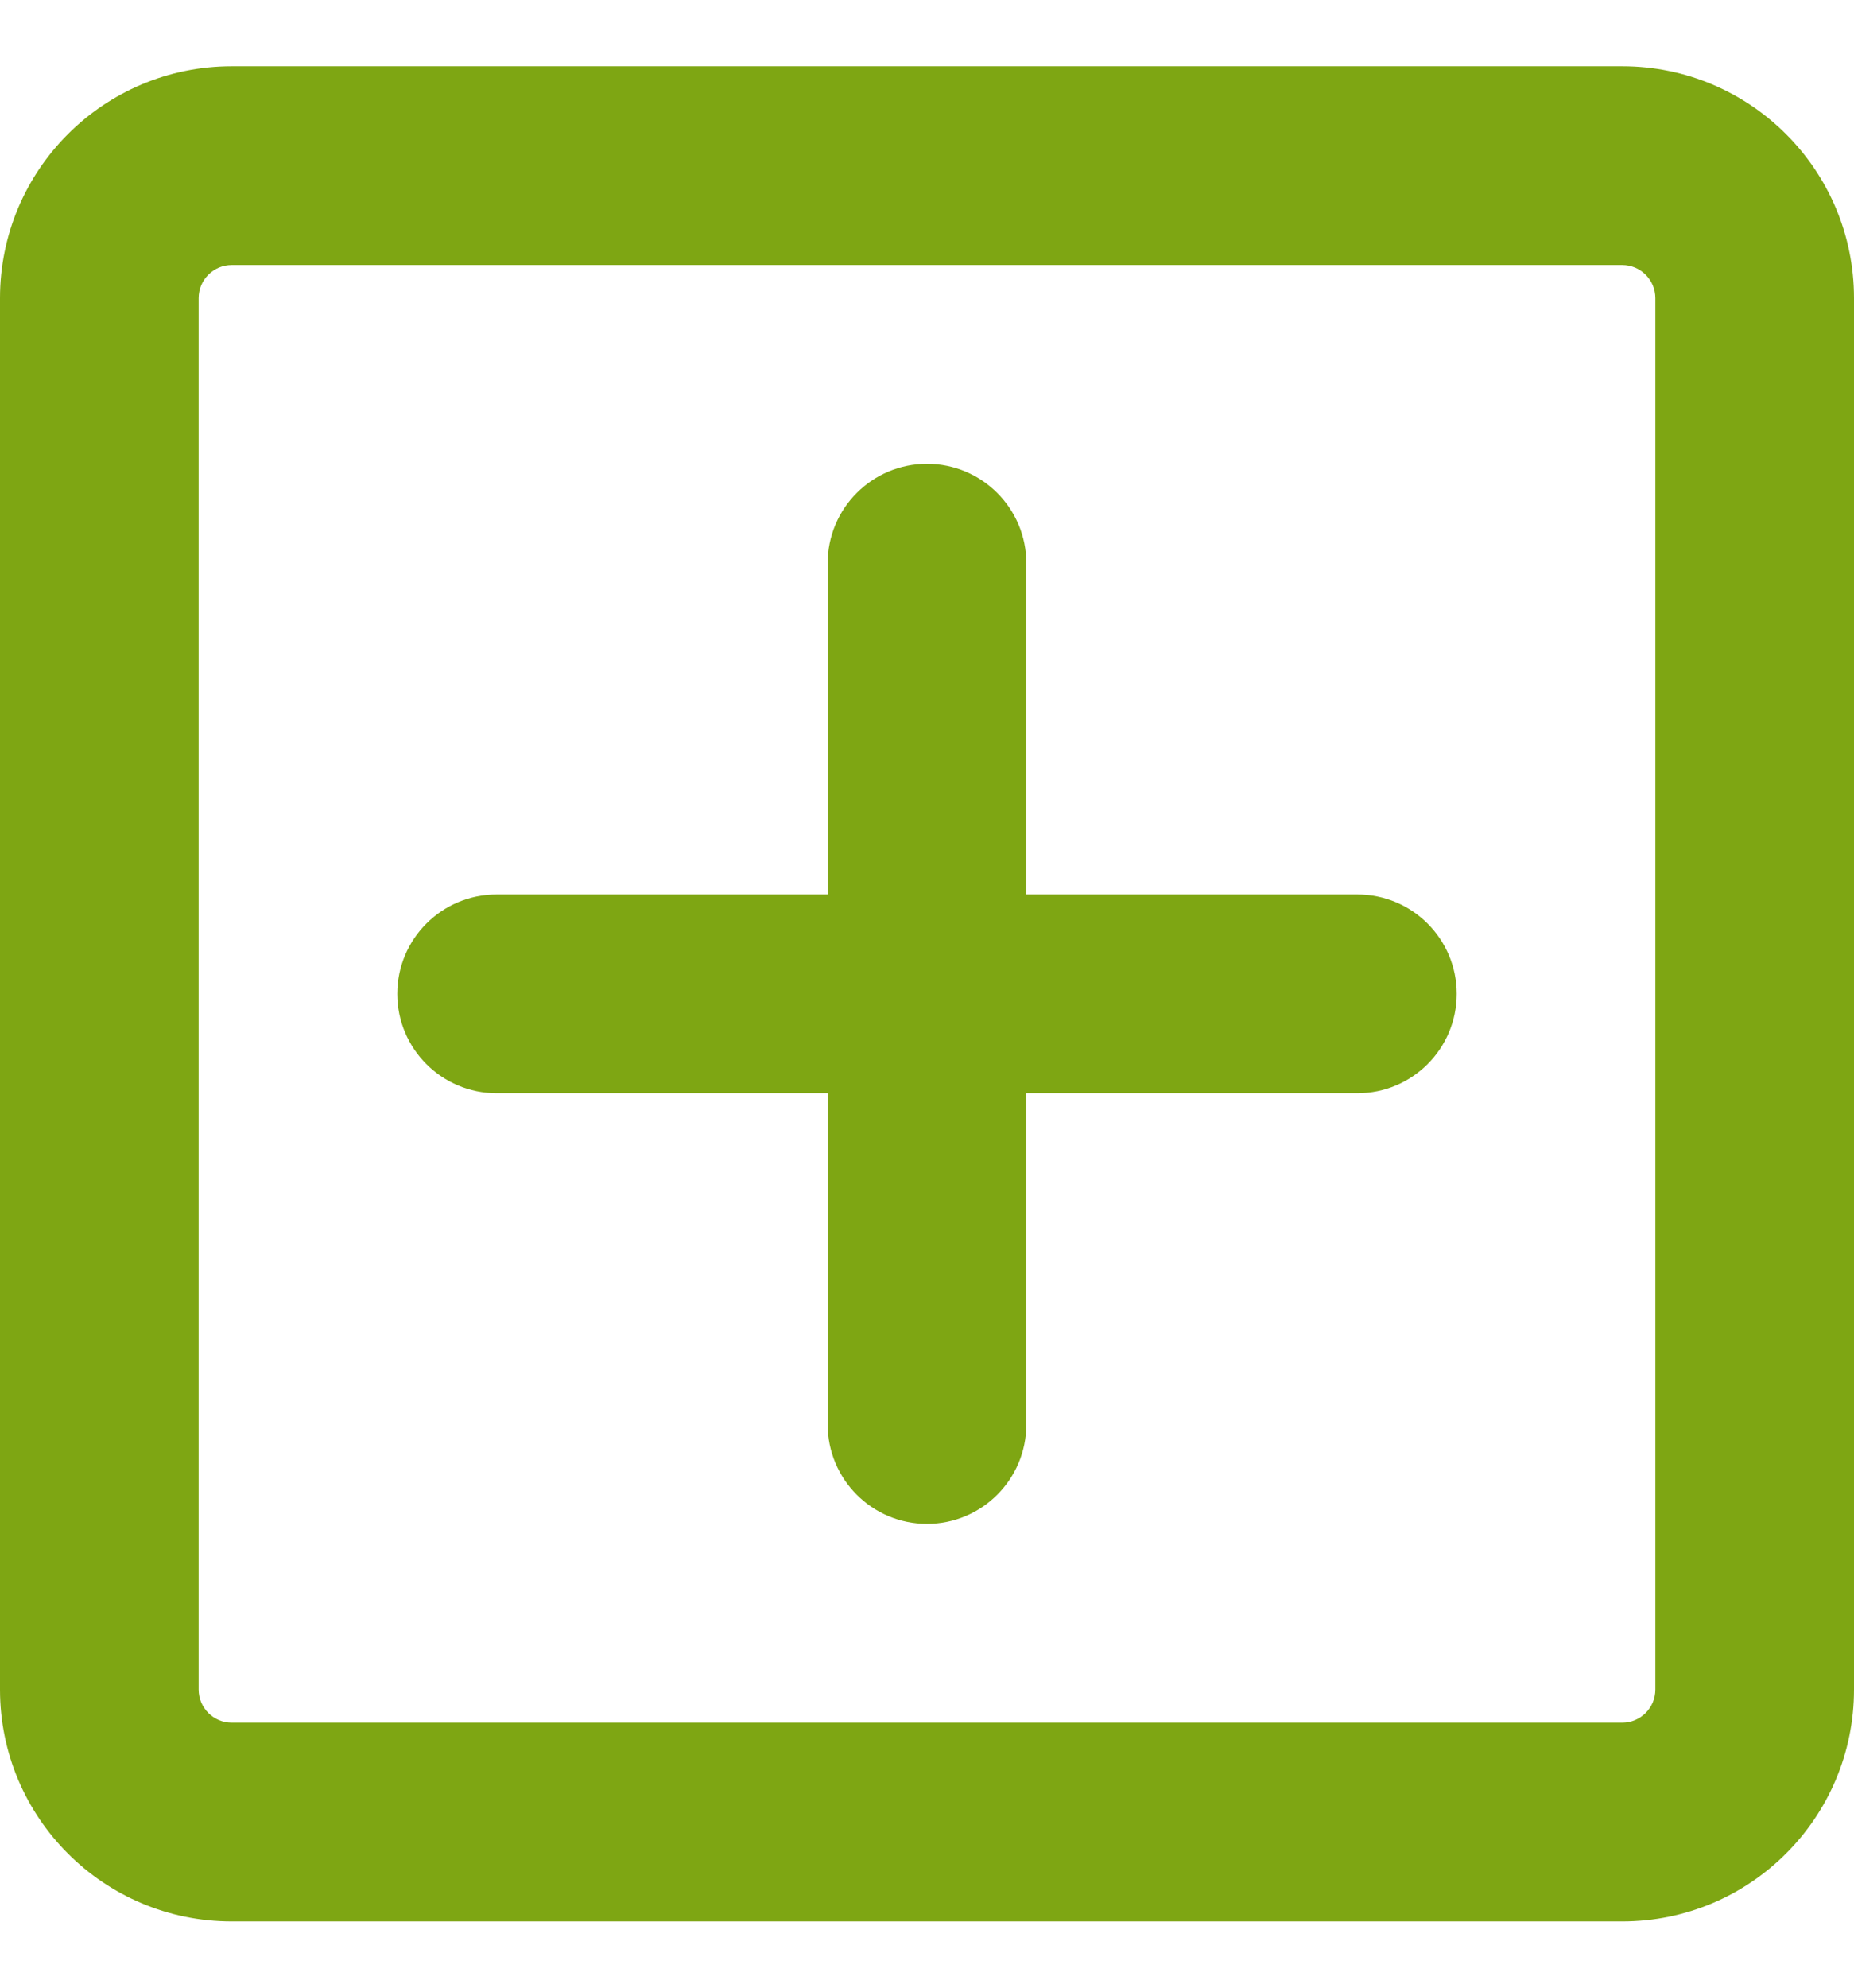 <svg width="14" height="15" viewBox="0 0 14 15" fill="none" xmlns="http://www.w3.org/2000/svg">
<path fill-rule="evenodd" clip-rule="evenodd" d="M12.25 2H1.75C1.612 2 1.5 2.112 1.5 2.25V12.75C1.5 12.888 1.612 13 1.75 13H12.25C12.388 13 12.5 12.888 12.5 12.75V2.25C12.5 2.112 12.388 2 12.25 2ZM1.75 0.5H12.25C13.216 0.5 14 1.284 14 2.25V12.75C14 13.716 13.216 14.5 12.25 14.5H1.75C0.783 14.5 0 13.716 0 12.75V2.25C0 1.284 0.783 0.5 1.75 0.5ZM7 3.5C7.414 3.5 7.75 3.836 7.75 4.25V6.75H10.25C10.664 6.75 11 7.086 11 7.5C11 7.914 10.664 8.25 10.25 8.25H7.75V10.75C7.75 11.164 7.414 11.5 7 11.5C6.586 11.5 6.25 11.164 6.25 10.75V8.25H3.75C3.336 8.25 3 7.914 3 7.5C3 7.086 3.336 6.75 3.75 6.75H6.25V4.25C6.25 3.836 6.586 3.5 7 3.5Z" fill="#7EA613"/>
</svg>
